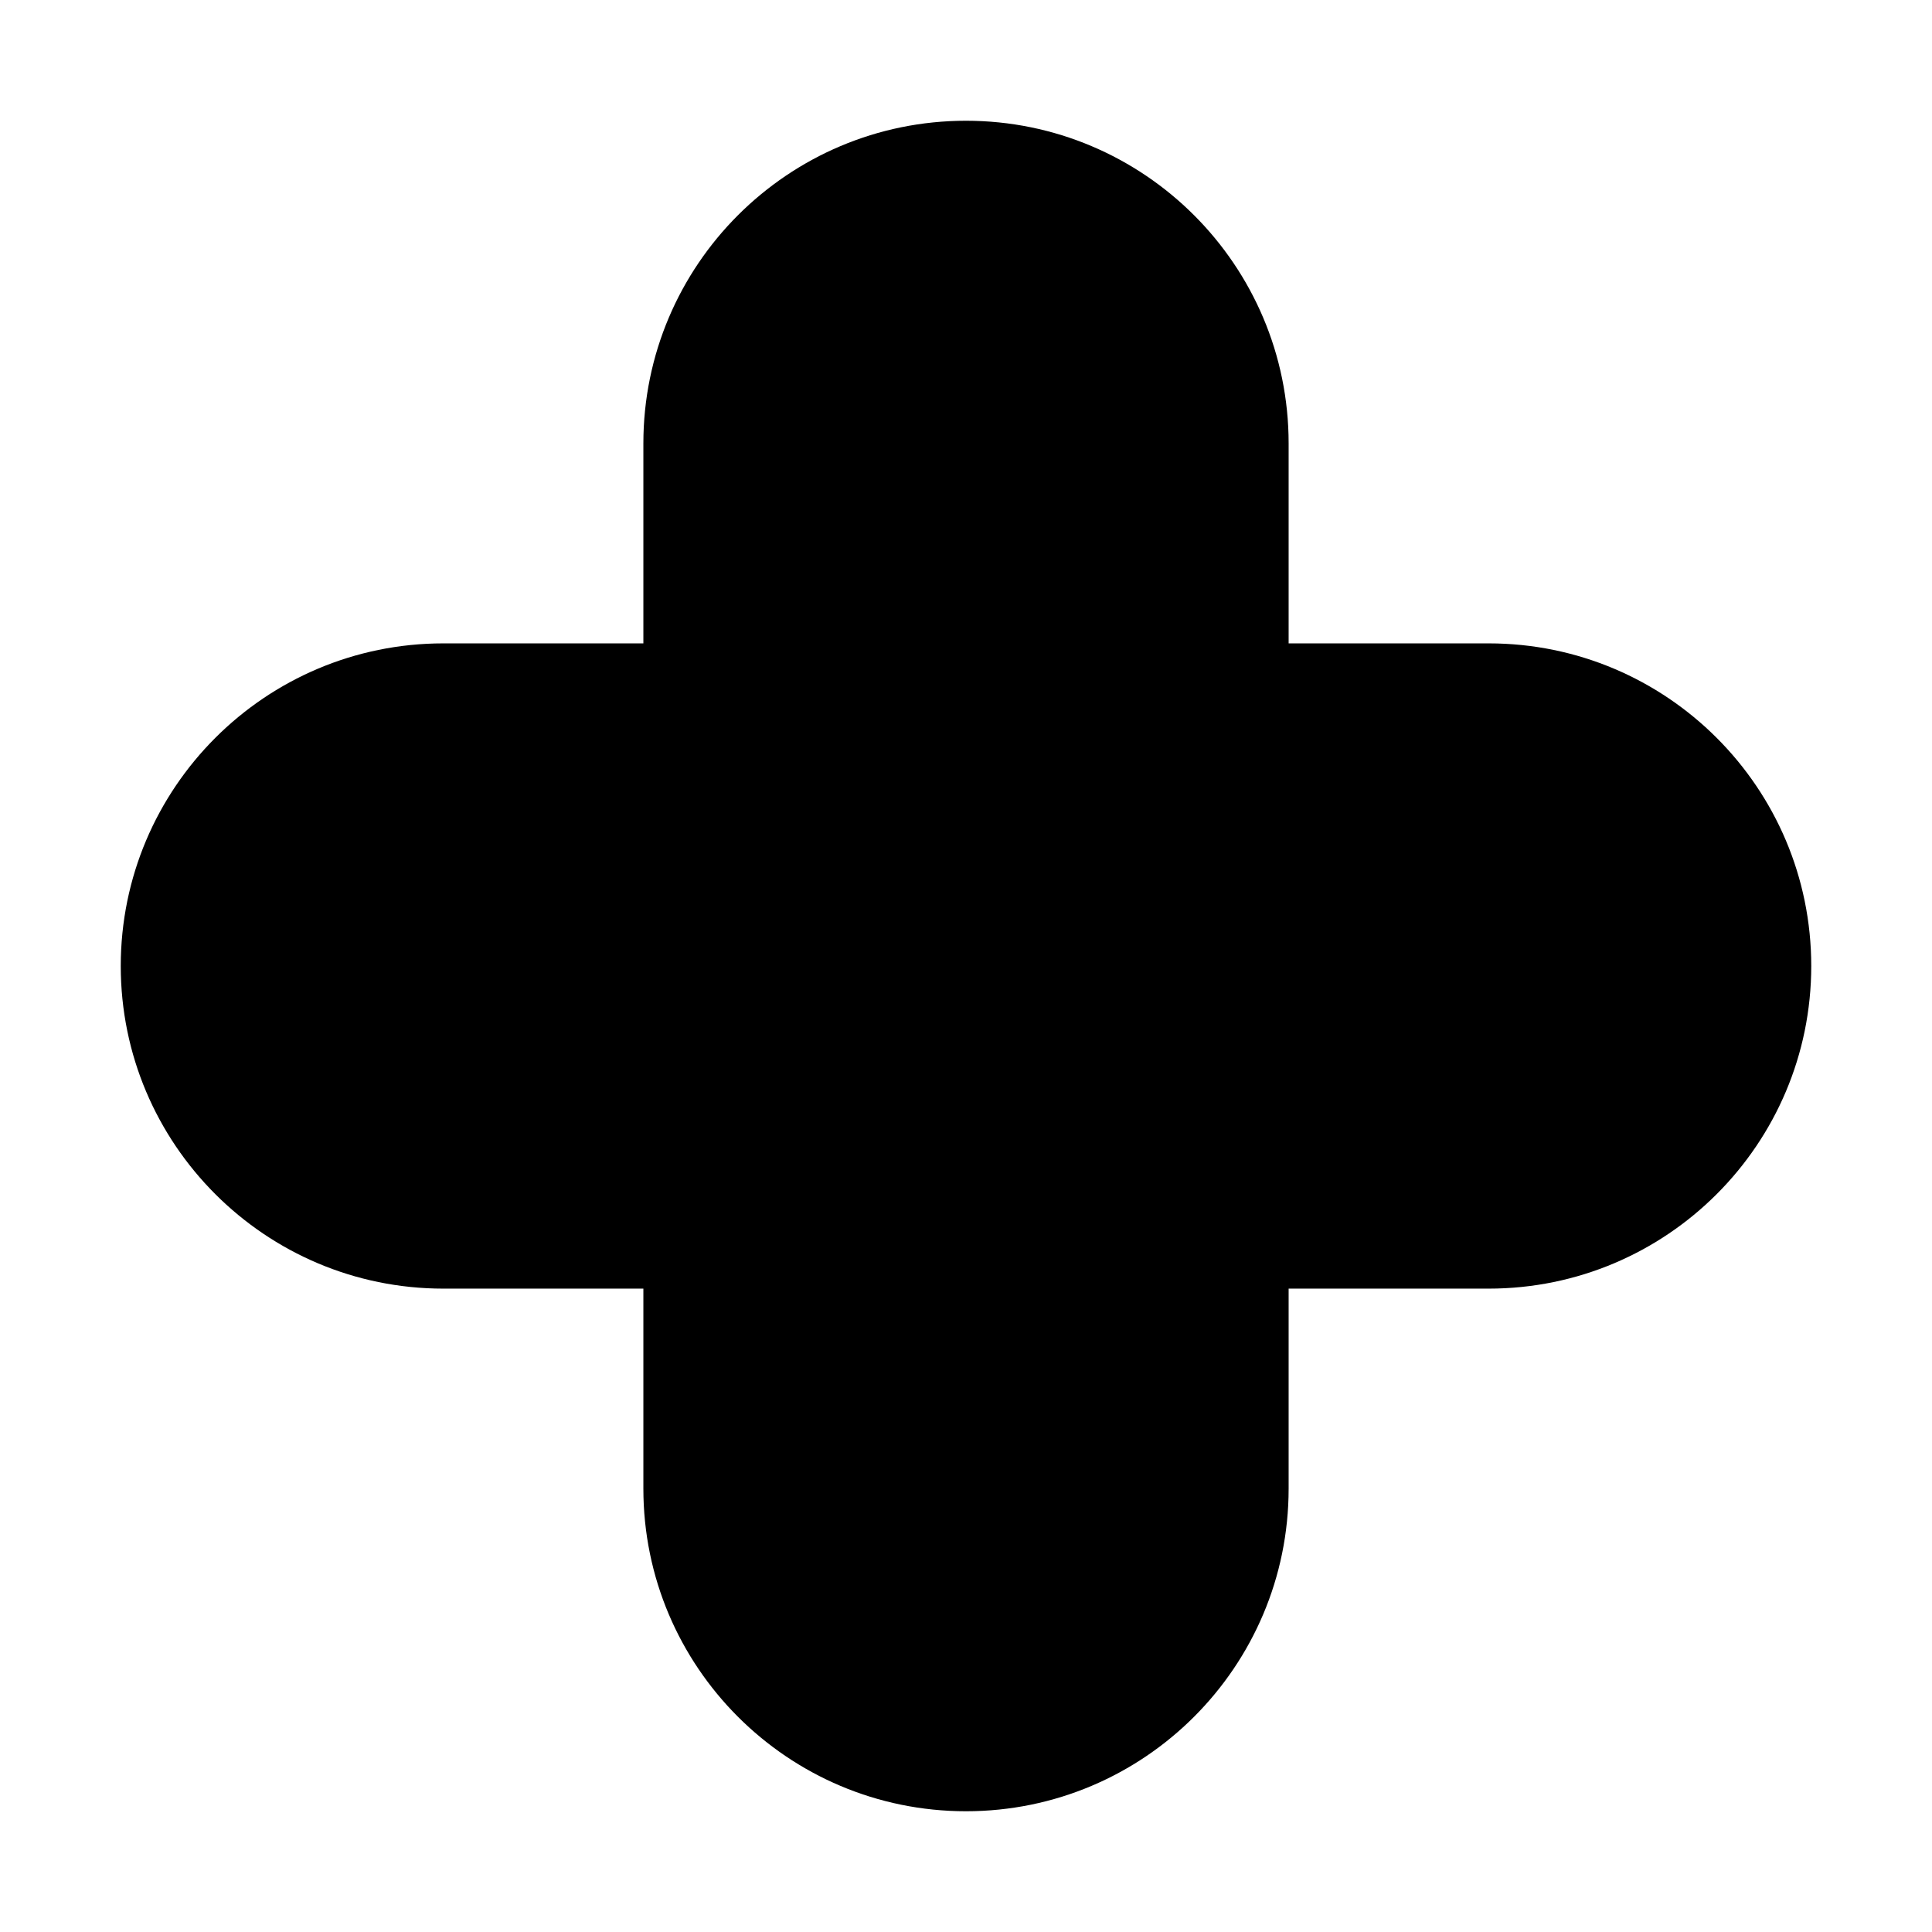 <?xml version="1.0" standalone="no"?><!DOCTYPE svg PUBLIC "-//W3C//DTD SVG 1.1//EN" "http://www.w3.org/Graphics/SVG/1.1/DTD/svg11.dtd"><svg t="1607928070026" class="icon" viewBox="0 0 1024 1024" version="1.1" xmlns="http://www.w3.org/2000/svg" p-id="3672" xmlns:xlink="http://www.w3.org/1999/xlink" width="200" height="200"><defs><style type="text/css"></style></defs><path d="M789 341H683V235c0-94.4-76.6-171-171-171s-171 76.6-171 171v106H235c-94.4 0-171 76.6-171 171s76.6 171 171 171h106v106c0 94.4 76.6 171 171 171s171-76.6 171-171V683h106c94.4 0 171-76.6 171-171s-76.6-171-171-171z" p-id="3673"></path></svg>